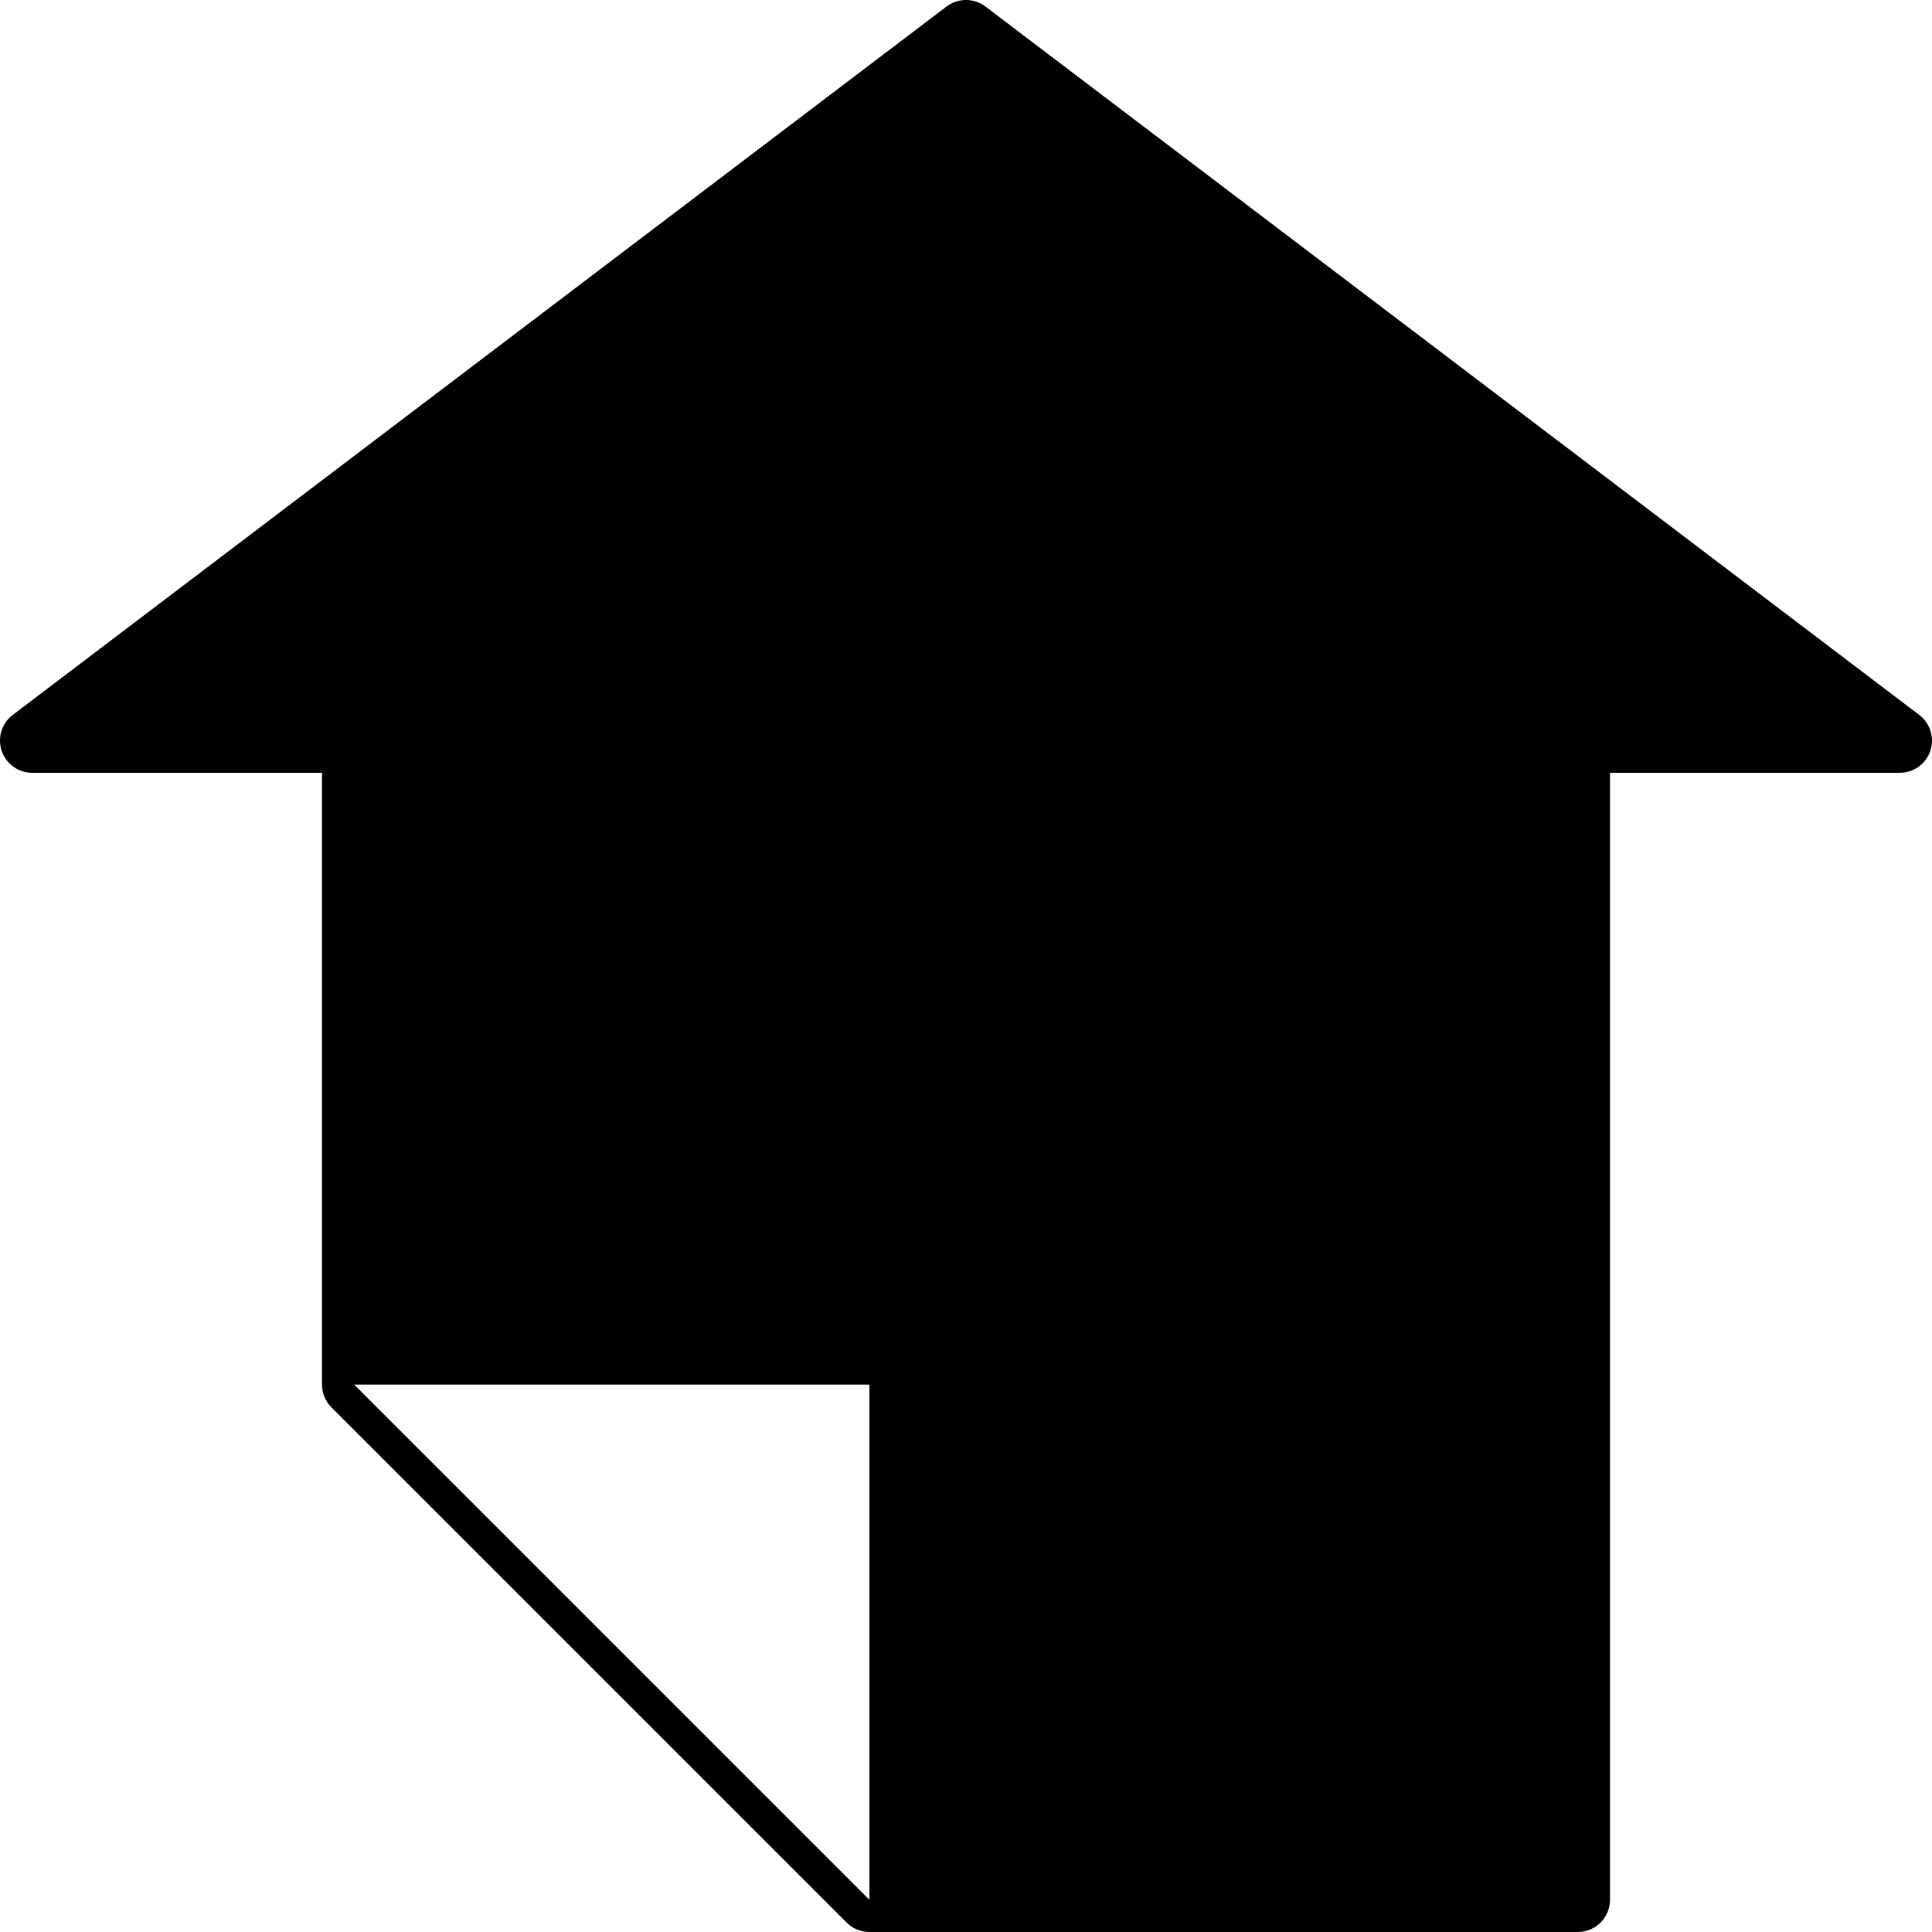 <?xml version="1.0" encoding="utf-8"?>
<!-- Generator: Adobe Illustrator 17.0.0, SVG Export Plug-In . SVG Version: 6.00 Build 0)  -->
<!DOCTYPE svg PUBLIC "-//W3C//DTD SVG 1.1//EN" "http://www.w3.org/Graphics/SVG/1.1/DTD/svg11.dtd">
<svg version="1.1" id="Layer_2" xmlns="http://www.w3.org/2000/svg" xmlns:xlink="http://www.w3.org/1999/xlink" x="0px" y="0px"
	 width="60px" height="60px" viewBox="0 0 60 60" enable-background="new 0 0 60 60" xml:space="preserve">
<path fill="#010101" d="M59.604,22.203l-29-22c-0.357-0.271-0.852-0.271-1.209,0l-29,22c-0.342,0.26-0.481,0.709-0.343,1.115
	C0.189,23.726,0.571,24,1,24h9v19c0,0.266,0.105,0.52,0.293,0.707l16,16C26.48,59.895,26.735,60,27,60h22c0.552,0,1-0.447,1-1V24h9
	c0.429,0,0.811-0.274,0.948-0.682C60.085,22.912,59.946,22.463,59.604,22.203z M27,59L11,43h16V59z"/>
</svg>
